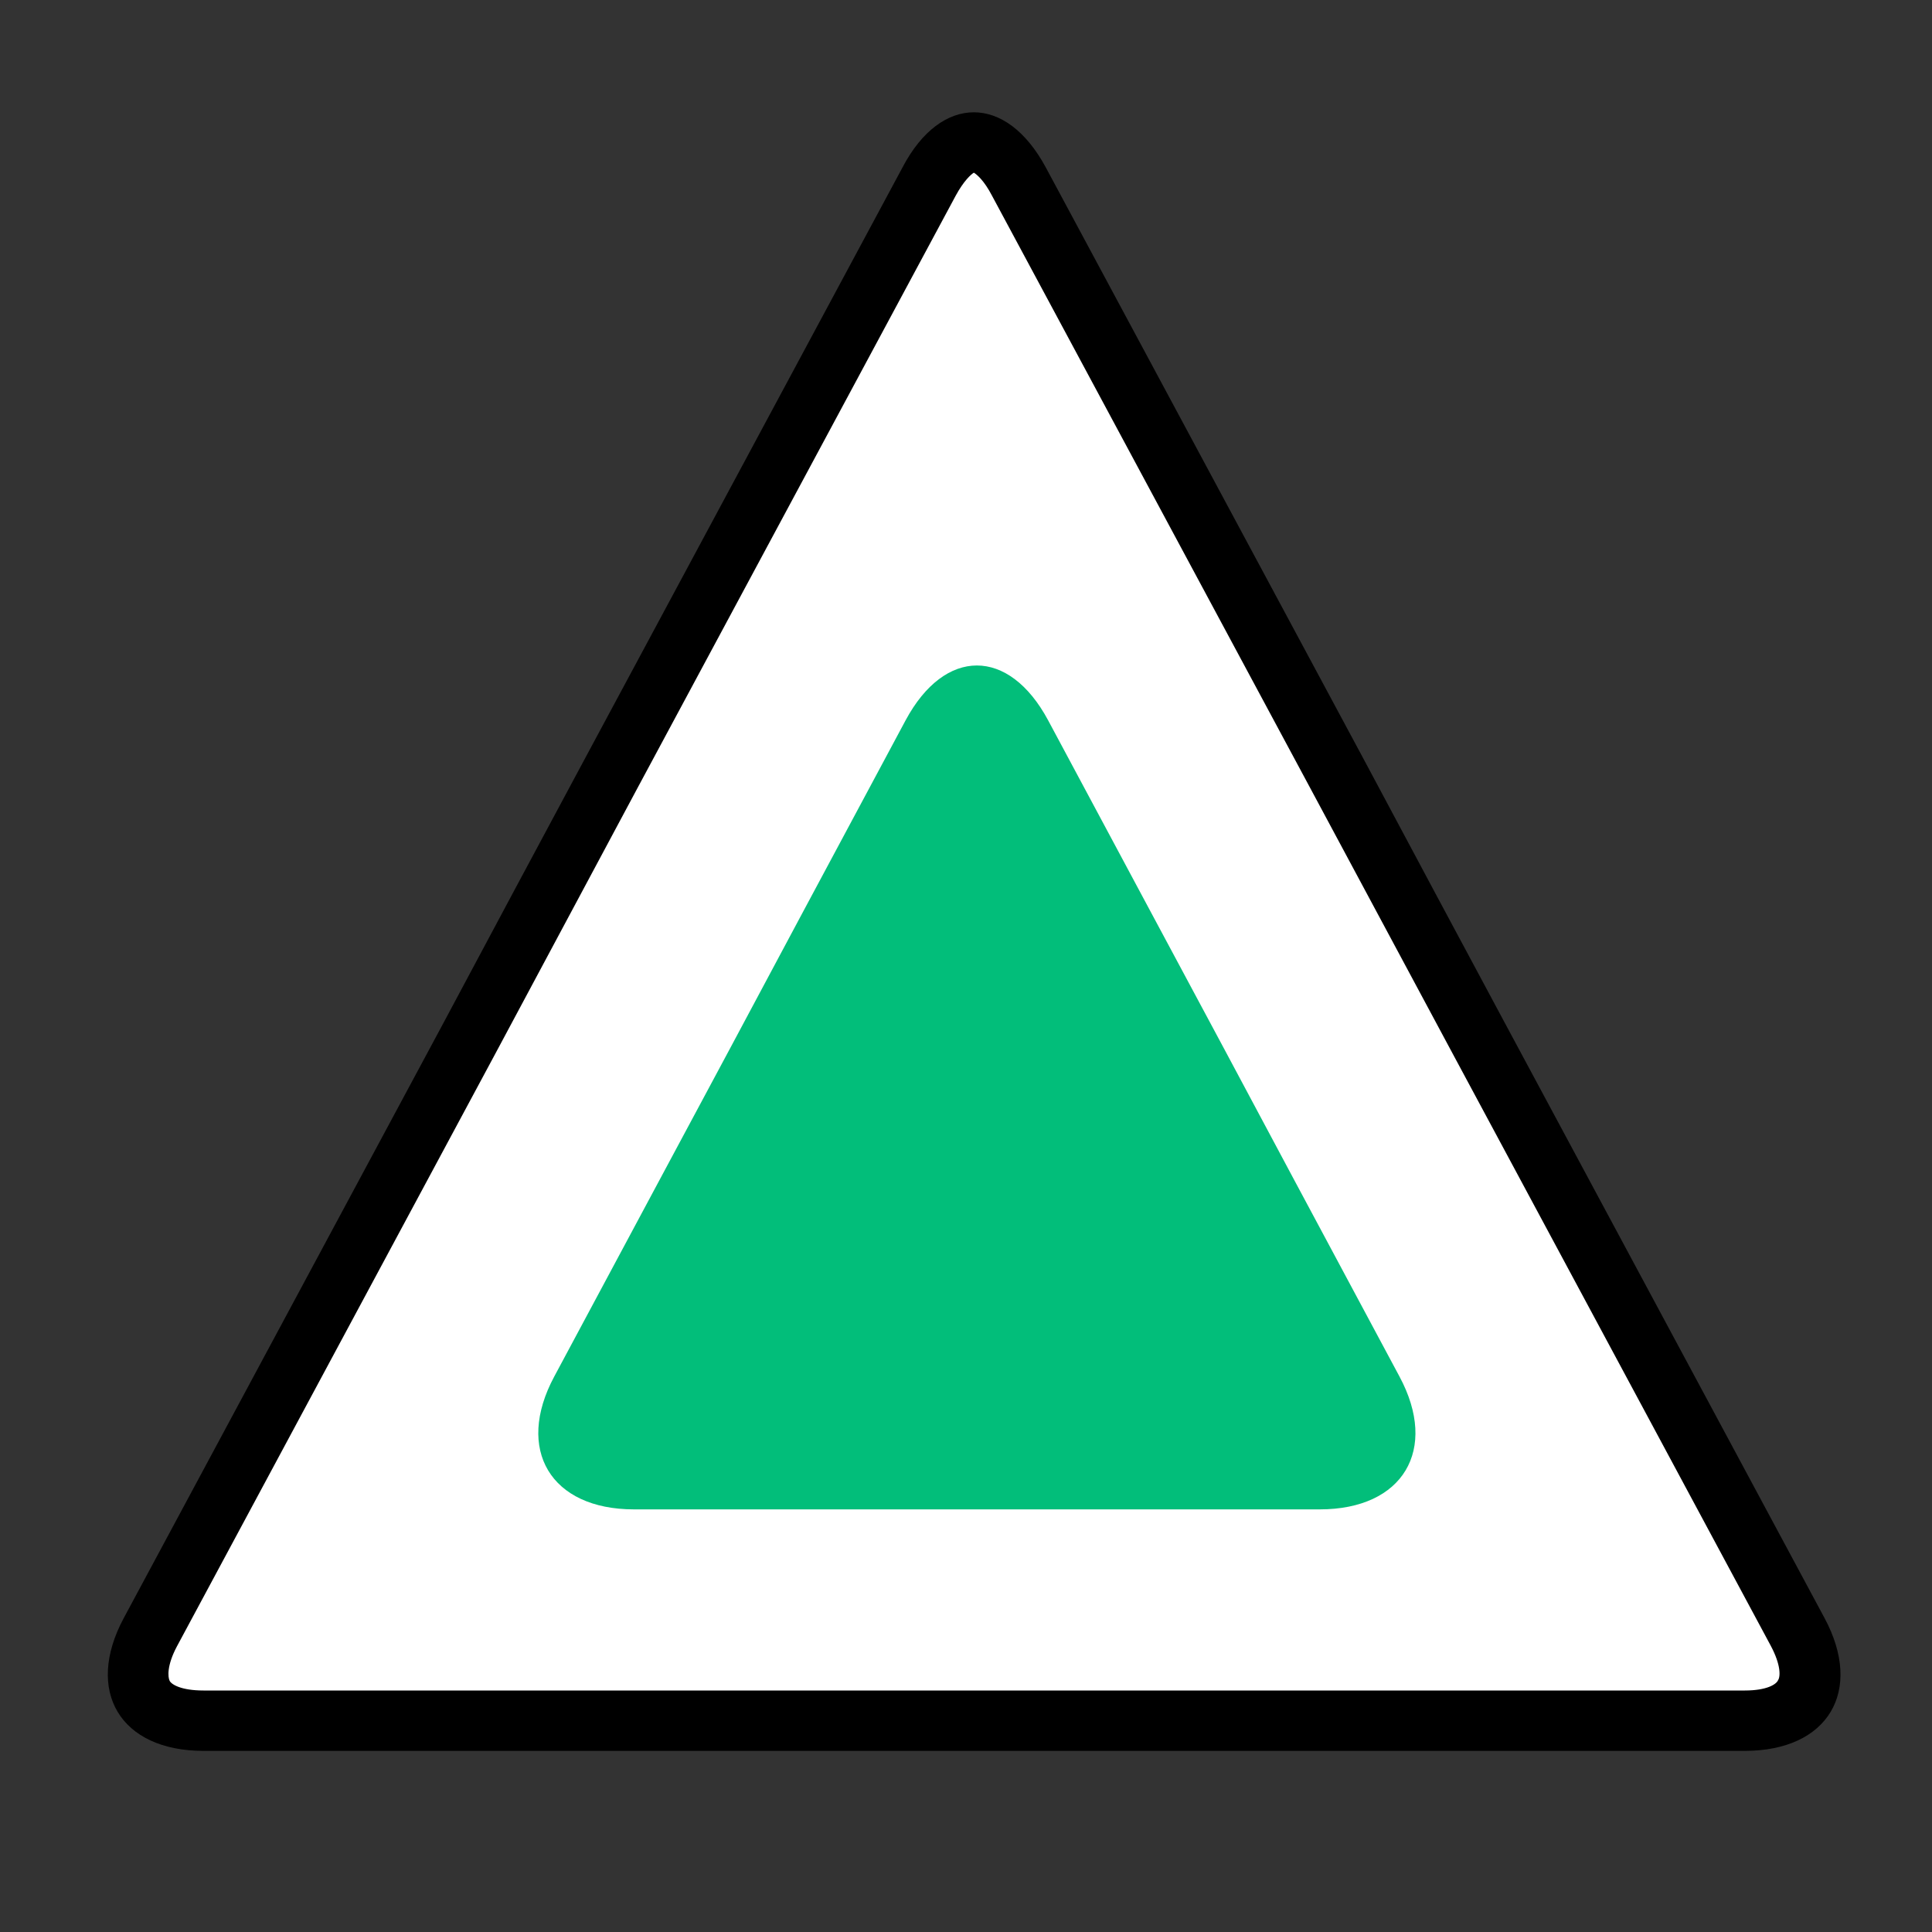 <?xml version="1.0" encoding="utf-8"?>
<!-- Generator: Adobe Illustrator 23.0.5, SVG Export Plug-In . SVG Version: 6.00 Build 0)  -->
<svg version="1.1" id="Слой_1" xmlns="http://www.w3.org/2000/svg" xmlns:xlink="http://www.w3.org/1999/xlink" x="0px" y="0px"
	 viewBox="0 0 32 32" style="enable-background:new 0 0 32 32;" xml:space="preserve">
<rect x="0" y="0" width="32" height="32" fill="#333333" stroke="none"/>
<style type="text/css">
	.st0{fill:#FFFFFF;}
	.st1{fill:#02BE7A;}
</style>
<g>
	<path class="st0" d="M3.37,28.5c-0.48,0-0.84-0.15-0.99-0.4c-0.15-0.26-0.11-0.64,0.11-1.06L15.39,3c0.22-0.41,0.49-0.65,0.74-0.65
		S16.65,2.59,16.88,3l12.9,24.03c0.22,0.42,0.26,0.81,0.11,1.06c-0.15,0.26-0.51,0.4-0.99,0.4H3.37z"/>
	<path d="M16.13,2.86c0.05,0.03,0.17,0.13,0.3,0.38l5.27,9.81l1.18,2.2l1.18,2.2l5.27,9.81c0.17,0.32,0.16,0.51,0.12,0.57
		C29.42,27.9,29.26,28,28.9,28H18.63h-5H3.37C3,28,2.84,27.9,2.81,27.84s-0.05-0.25,0.12-0.57l5.27-9.81l2.36-4.41l5.27-9.81
		C15.96,3,16.08,2.89,16.13,2.86 M16.13,1.86c-0.43,0-0.86,0.3-1.18,0.91l-5.27,9.81c-0.65,1.21-1.71,3.19-2.36,4.41L2.05,26.8
		C1.4,28.01,1.99,29,3.37,29h10.26c1.38,0,3.63,0,5,0H28.9c1.38,0,1.97-0.99,1.32-2.2l-5.27-9.81c-0.65-1.21-1.71-3.19-2.36-4.41
		l-5.27-9.81C16.99,2.16,16.56,1.86,16.13,1.86L16.13,1.86z"/>
</g>
<g>
	<path class="st1" d="M18.7,25c-1.38,0-3.63,0-5,0h-3.2c-1.38,0-1.97-0.99-1.32-2.2l1.73-3.23c0.65-1.21,1.71-3.19,2.36-4.41
		l1.73-3.23c0.65-1.21,1.71-1.21,2.36,0l1.73,3.23c0.65,1.21,1.71,3.19,2.36,4.41l1.73,3.23c0.65,1.21,0.06,2.2-1.32,2.2H18.7z"/>
</g>
</svg>

